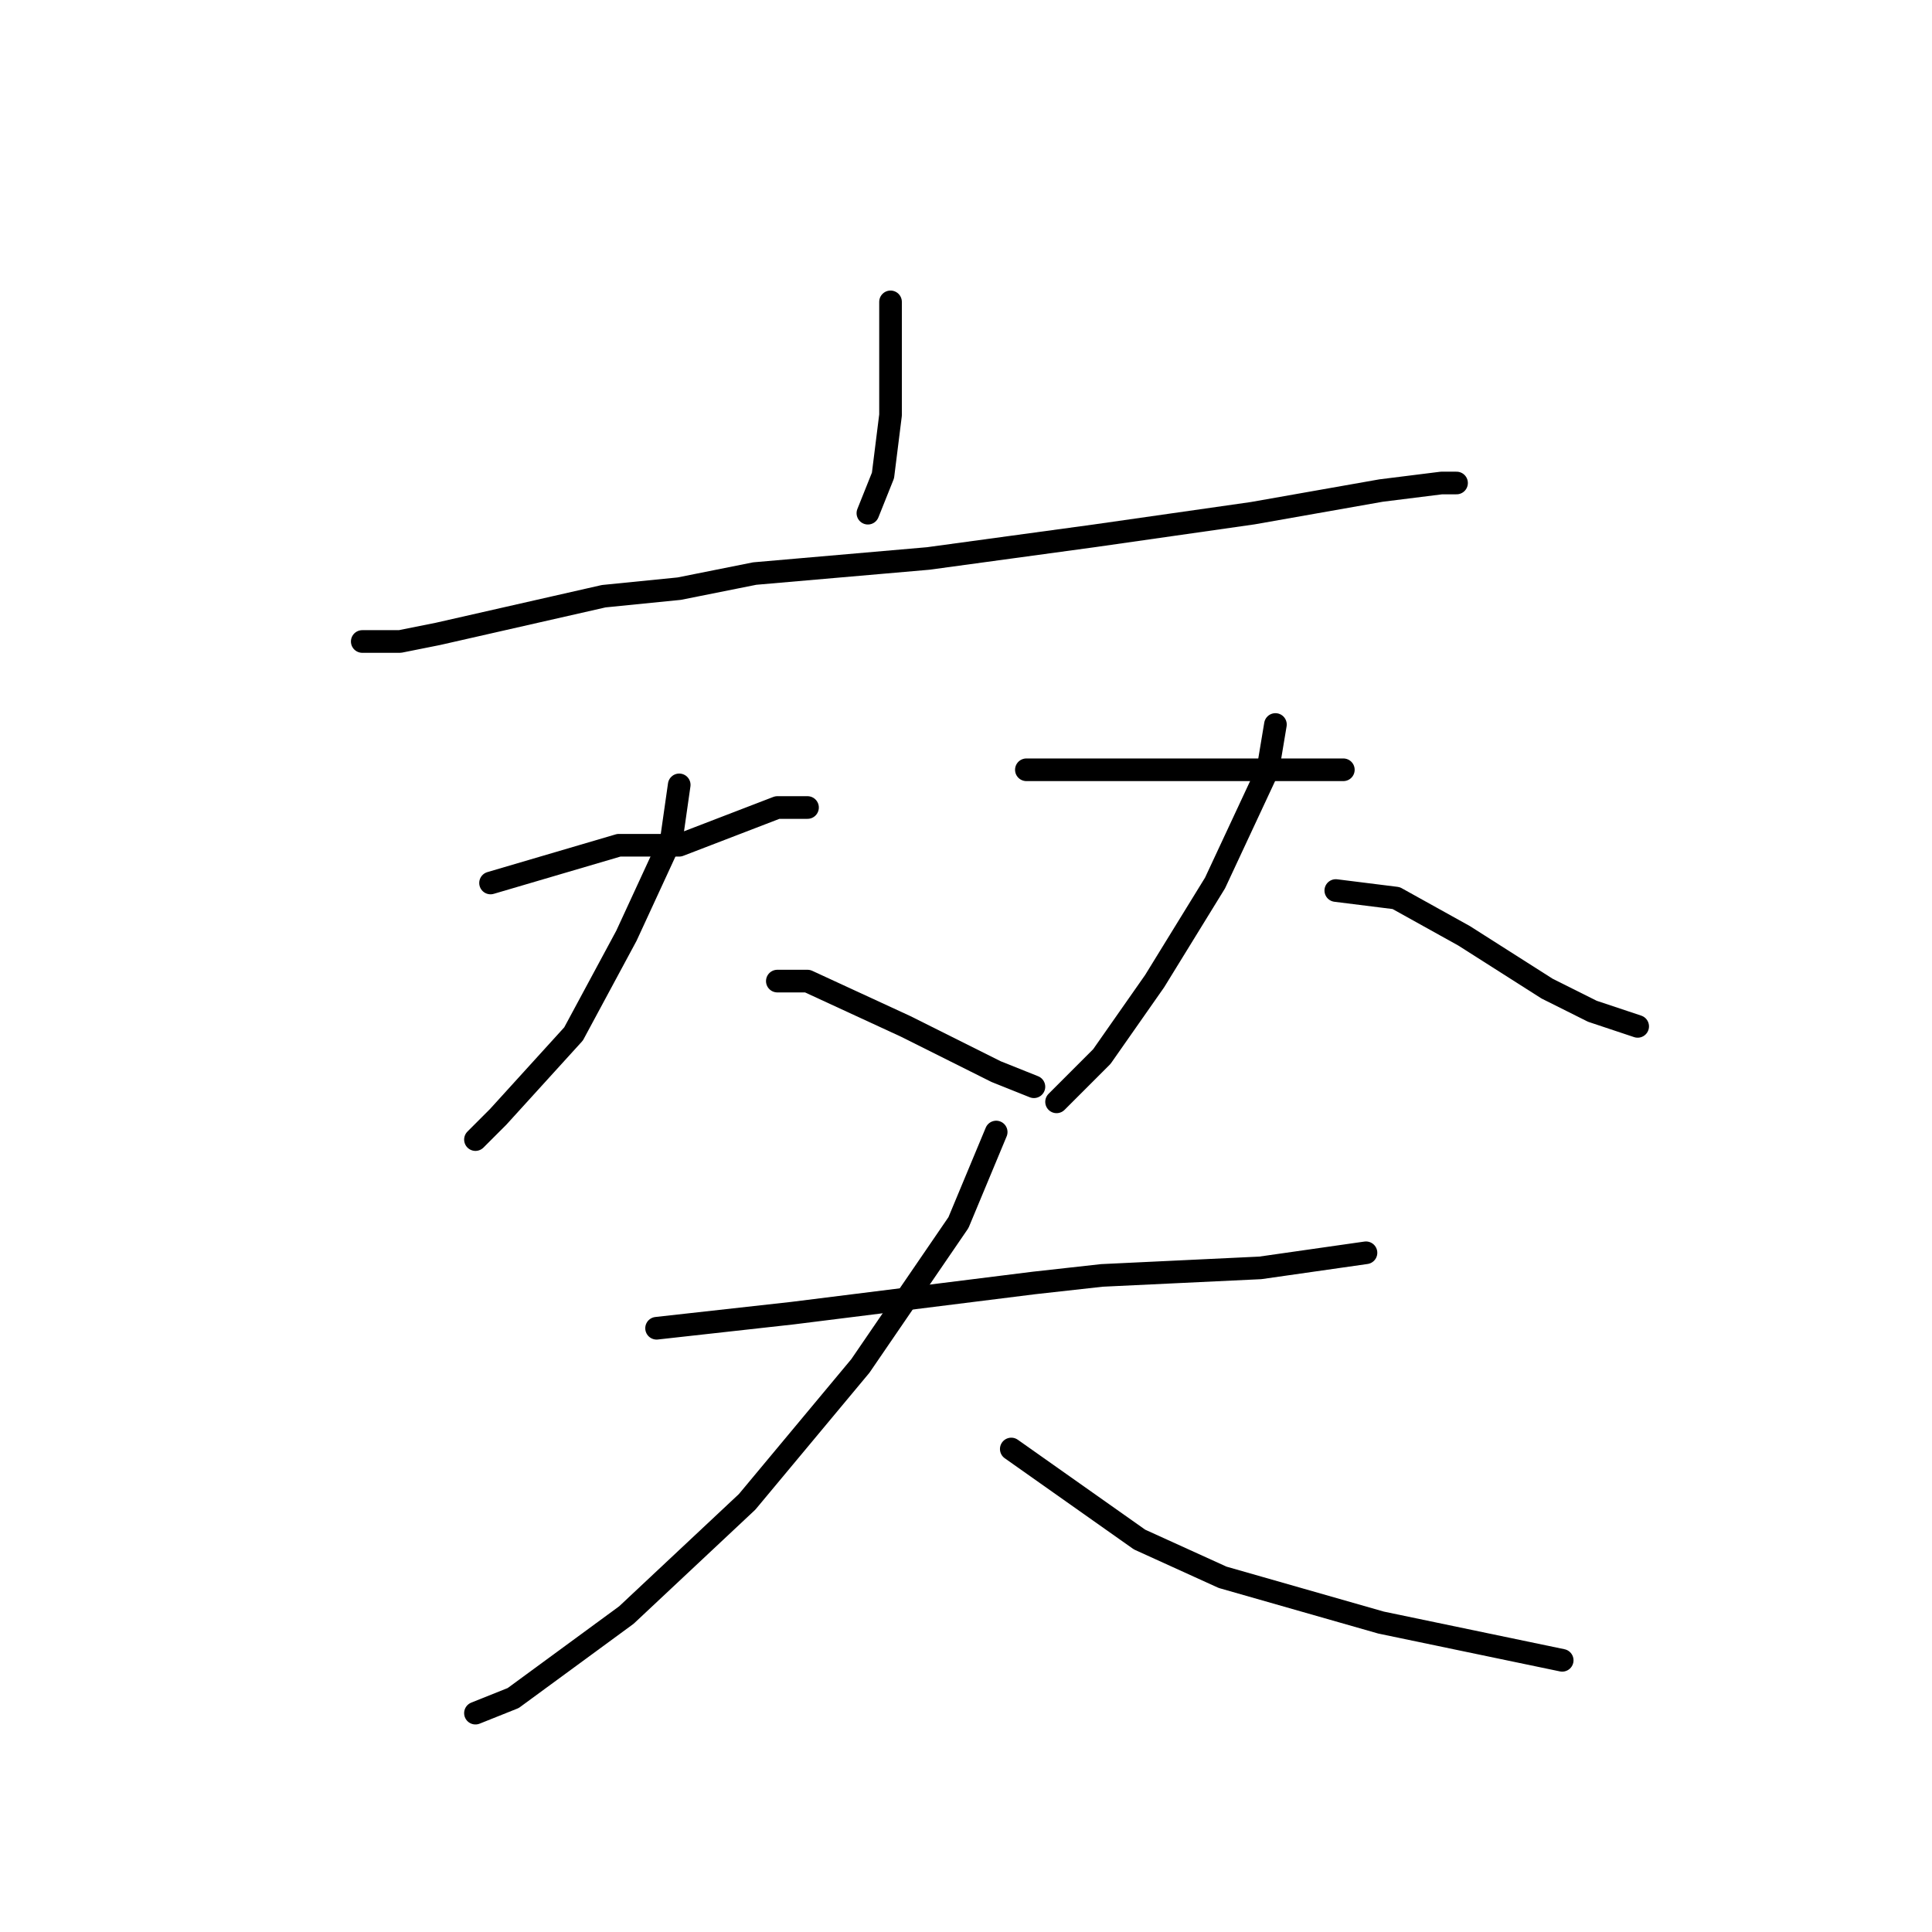 <?xml version="1.0" standalone="no"?>
    <svg width="256" height="256" xmlns="http://www.w3.org/2000/svg" version="1.1">
    <polyline stroke="black" stroke-width="3" stroke-linecap="round" fill="transparent" stroke-linejoin="round" points="118 40 118 50 118 55 117 63 115 68 115 68 " />
        <polyline stroke="black" stroke-width="3" stroke-linecap="round" fill="transparent" stroke-linejoin="round" points="48 85 53 85 58 84 80 79 90 78 100 76 123 74 145 71 166 68 183 65 191 64 193 64 193 64 " />
        <polyline stroke="black" stroke-width="3" stroke-linecap="round" fill="transparent" stroke-linejoin="round" points="65 117 82 112 90 112 103 107 107 107 107 107 " />
        <polyline stroke="black" stroke-width="3" stroke-linecap="round" fill="transparent" stroke-linejoin="round" points="90 104 89 111 83 124 76 137 66 148 63 151 63 151 " />
        <polyline stroke="black" stroke-width="3" stroke-linecap="round" fill="transparent" stroke-linejoin="round" points="103 130 107 130 120 136 132 142 137 144 137 144 " />
        <polyline stroke="black" stroke-width="3" stroke-linecap="round" fill="transparent" stroke-linejoin="round" points="136 102 142 102 150 102 161 102 173 102 178 102 178 102 " />
        <polyline stroke="black" stroke-width="3" stroke-linecap="round" fill="transparent" stroke-linejoin="round" points="169 96 168 102 161 117 153 130 146 140 140 146 140 146 " />
        <polyline stroke="black" stroke-width="3" stroke-linecap="round" fill="transparent" stroke-linejoin="round" points="177 118 185 119 194 124 205 131 211 134 217 136 217 136 " />
        <polyline stroke="black" stroke-width="3" stroke-linecap="round" fill="transparent" stroke-linejoin="round" points="87 176 105 174 137 170 146 169 167 168 181 166 181 166 " />
        <polyline stroke="black" stroke-width="3" stroke-linecap="round" fill="transparent" stroke-linejoin="round" points="132 150 127 162 114 181 99 199 83 214 68 225 63 227 63 227 " />
        <polyline stroke="black" stroke-width="3" stroke-linecap="round" fill="transparent" stroke-linejoin="round" points="134 192 151 204 162 209 183 215 207 220 207 220 " />
        </svg>
